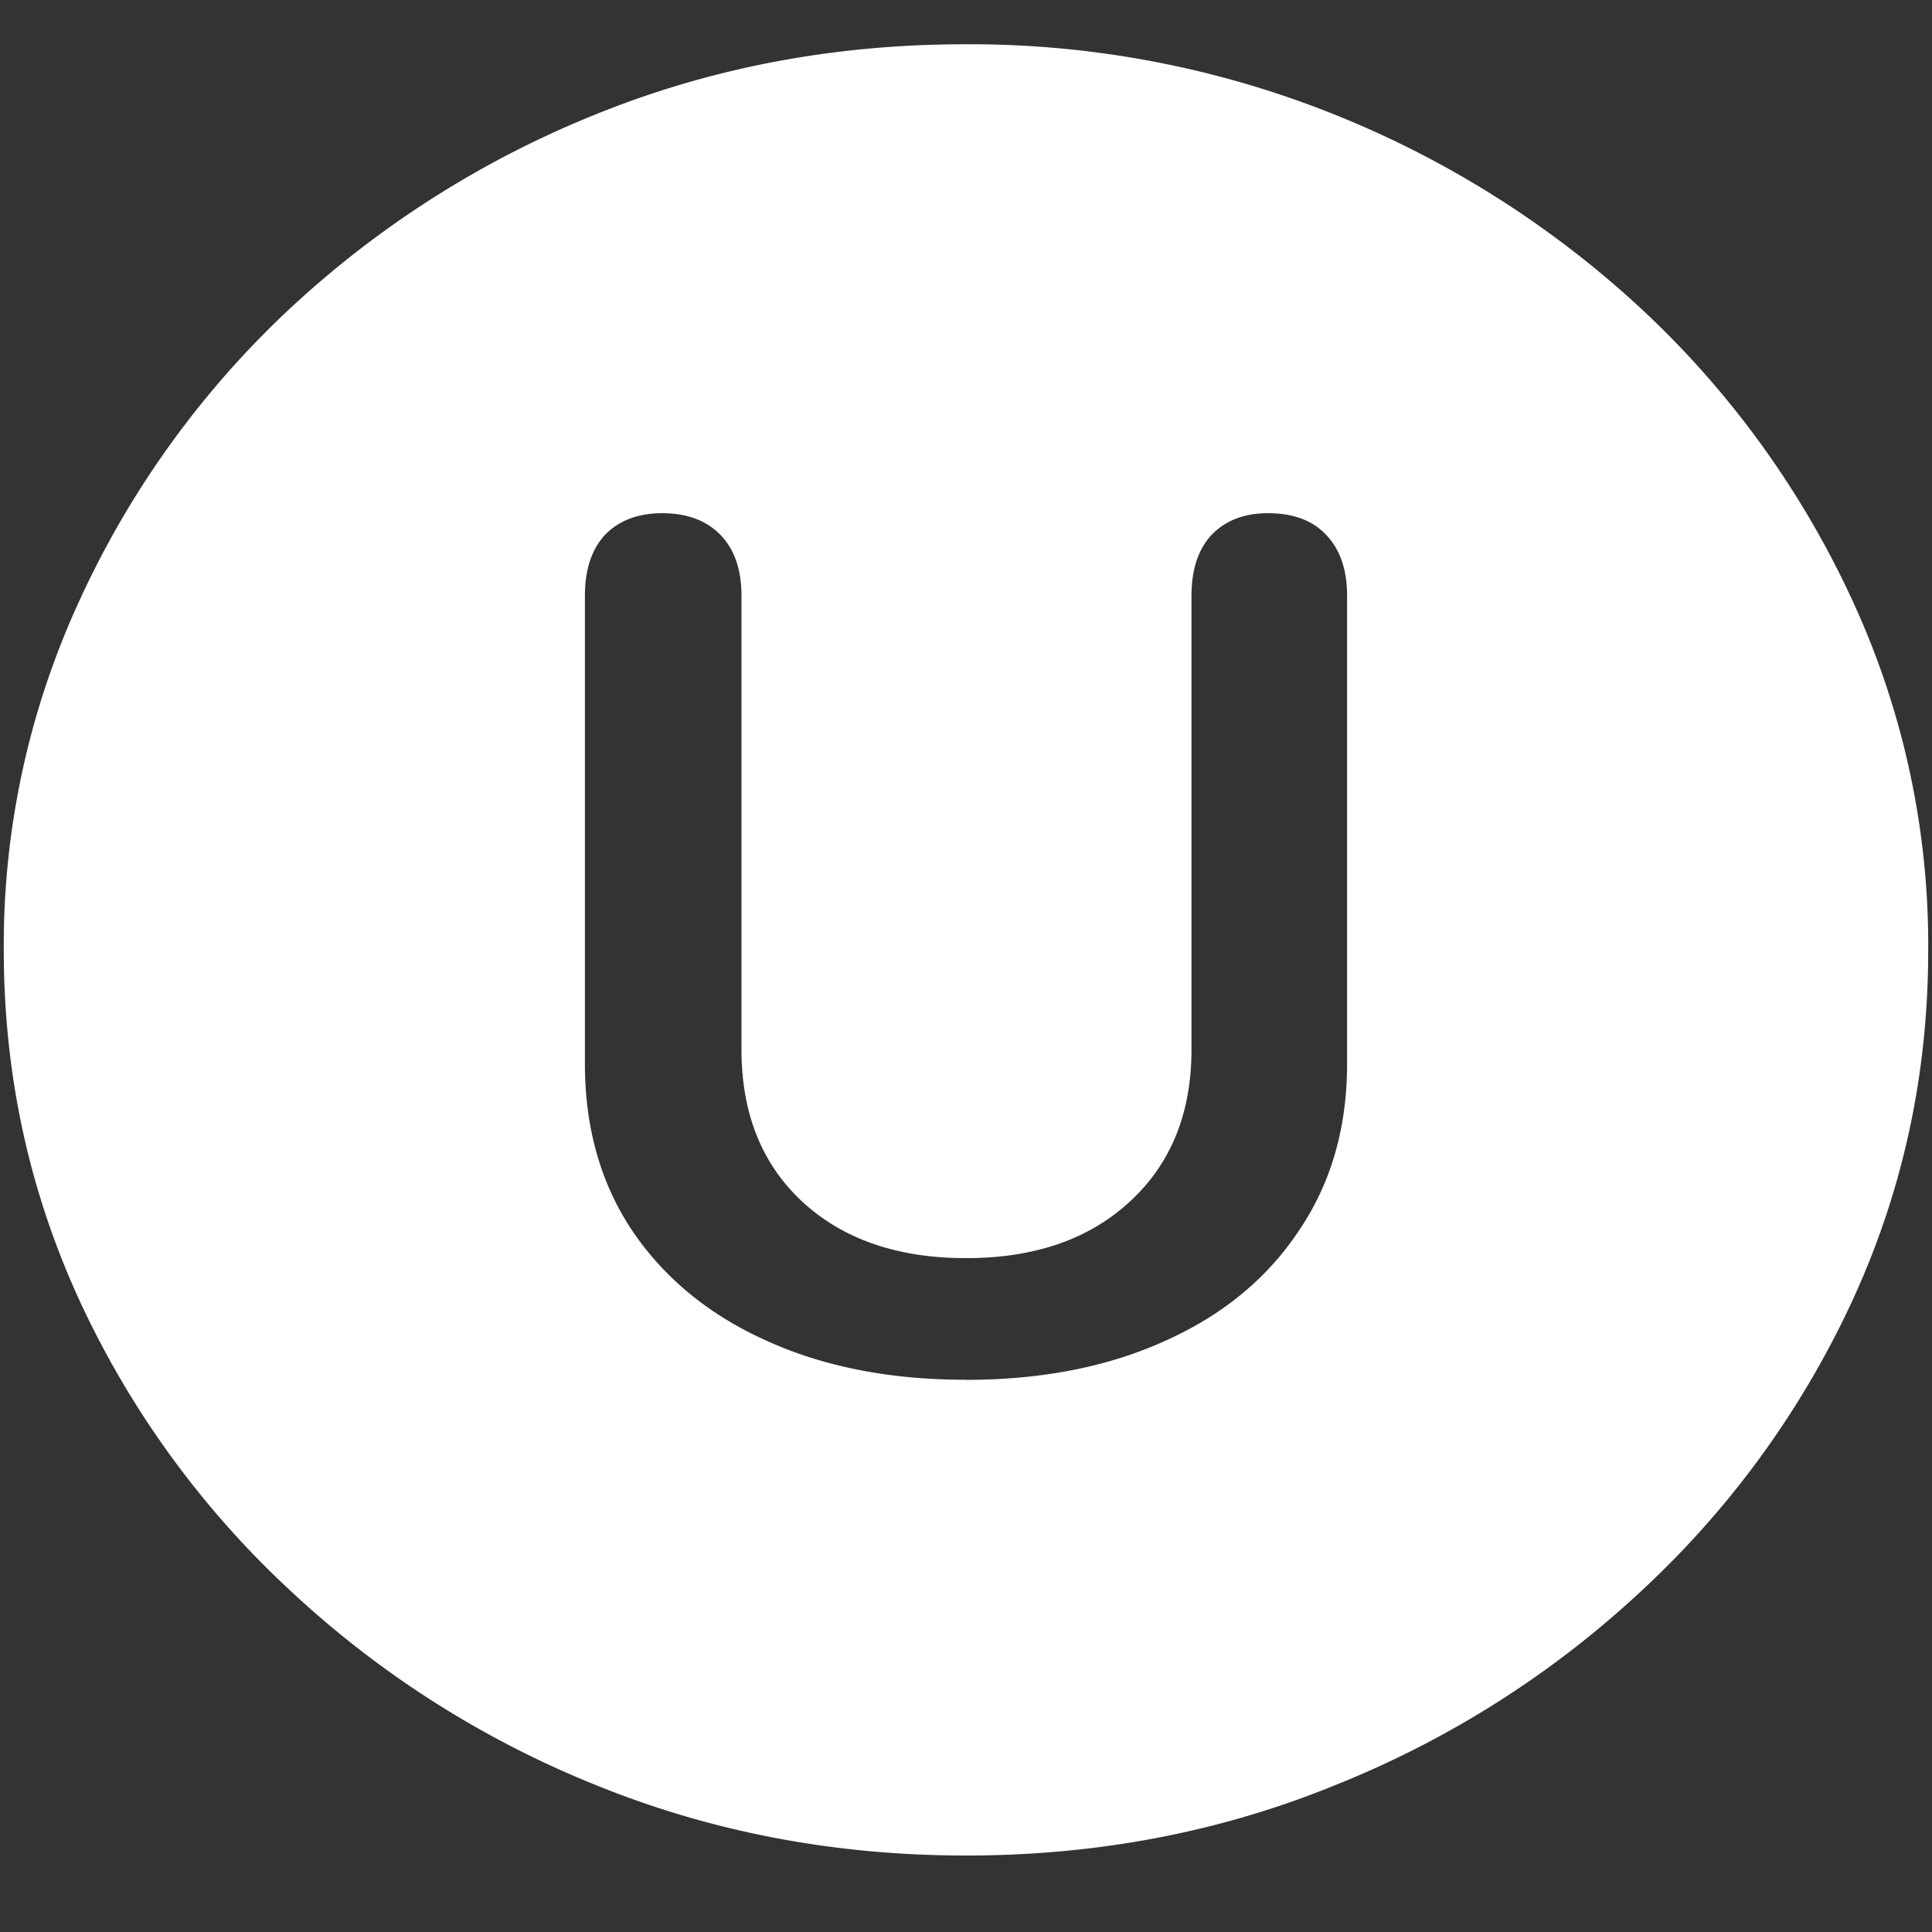 <svg xmlns="http://www.w3.org/2000/svg" width="24" height="24"><rect width="100%" height="100%" fill="#333333" stroke="none"/><path style="stroke:none;fill-rule:nonzero;fill:#fff;fill-opacity:1" d="M12 23.05c1.633 0 3.168-.292 4.605-.882a12.22 12.22 0 0 0 3.82-2.438 11.467 11.467 0 0 0 2.59-3.582c.626-1.363.938-2.808.938-4.347a10.2 10.2 0 0 0-.937-4.332 11.53 11.53 0 0 0-2.59-3.598 12.361 12.361 0 0 0-3.82-2.437A12.166 12.166 0 0 0 11.987.55c-1.633 0-3.172.293-4.617.883A12.307 12.307 0 0 0 3.562 3.87 11.523 11.523 0 0 0 .985 7.465 10.2 10.2 0 0 0 .047 11.8c0 1.539.312 2.984.937 4.347a11.467 11.467 0 0 0 2.59 3.582 12.236 12.236 0 0 0 3.809 2.438c1.445.59 2.984.883 4.617.883Zm0-5.91c-.945 0-1.773-.163-2.484-.488-.711-.32-1.266-.777-1.664-1.367-.391-.586-.586-1.277-.586-2.07V7.402c0-.324.082-.574.246-.754.172-.18.41-.273.715-.273.312 0 .554.094.726.273.172.18.258.43.258.754v5.637c0 .793.254 1.426.762 1.895.507.464 1.183.695 2.027.695.844 0 1.52-.23 2.027-.695.516-.47.774-1.102.774-1.895V7.402c0-.324.082-.574.246-.754.172-.18.406-.273.703-.273.32 0 .563.094.727.273.171.18.257.43.257.754v5.813c0 .793-.199 1.484-.597 2.07-.39.59-.942 1.047-1.653 1.367-.71.325-1.539.489-2.484.489Zm0 0"/></svg>